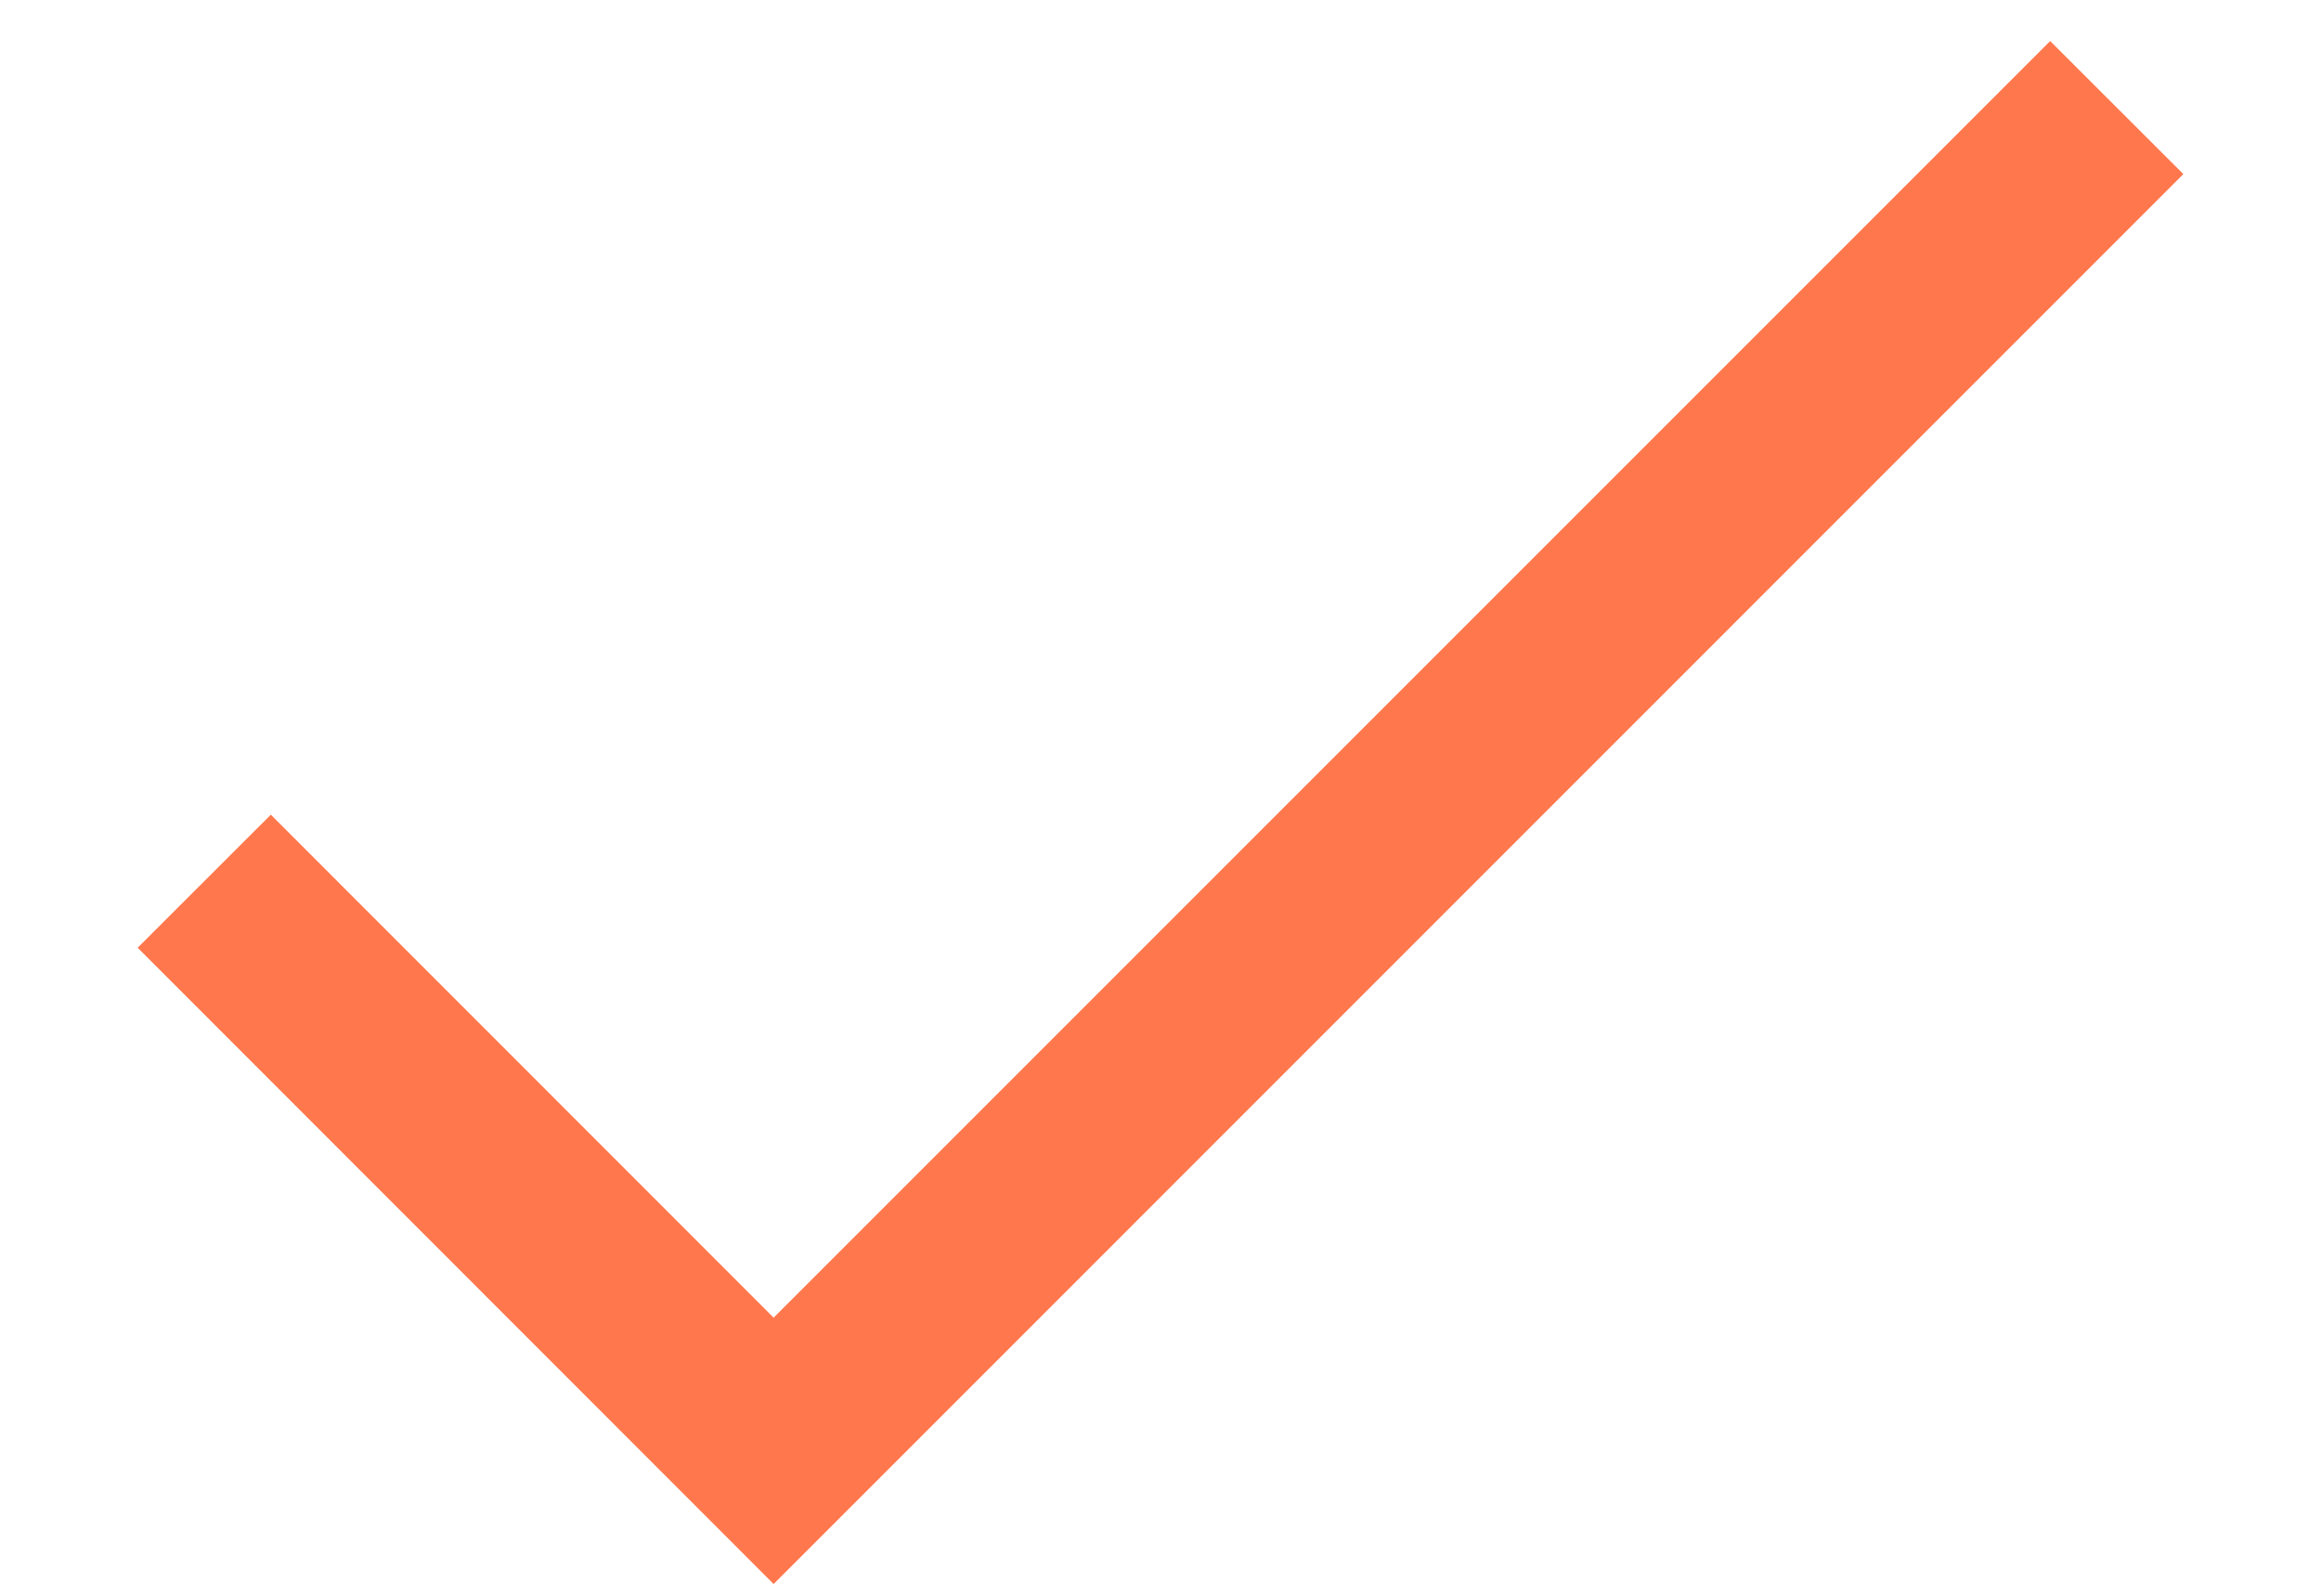<svg width="16" height="11" viewBox="0 0 16 11" fill="none" xmlns="http://www.w3.org/2000/svg">
<path d="M5.333 10.919L0.949 6.533L1.867 5.616L5.333 9.083L14.133 0.283L15.051 1.2L5.333 10.919Z" fill="#FF774D"/>
</svg>
